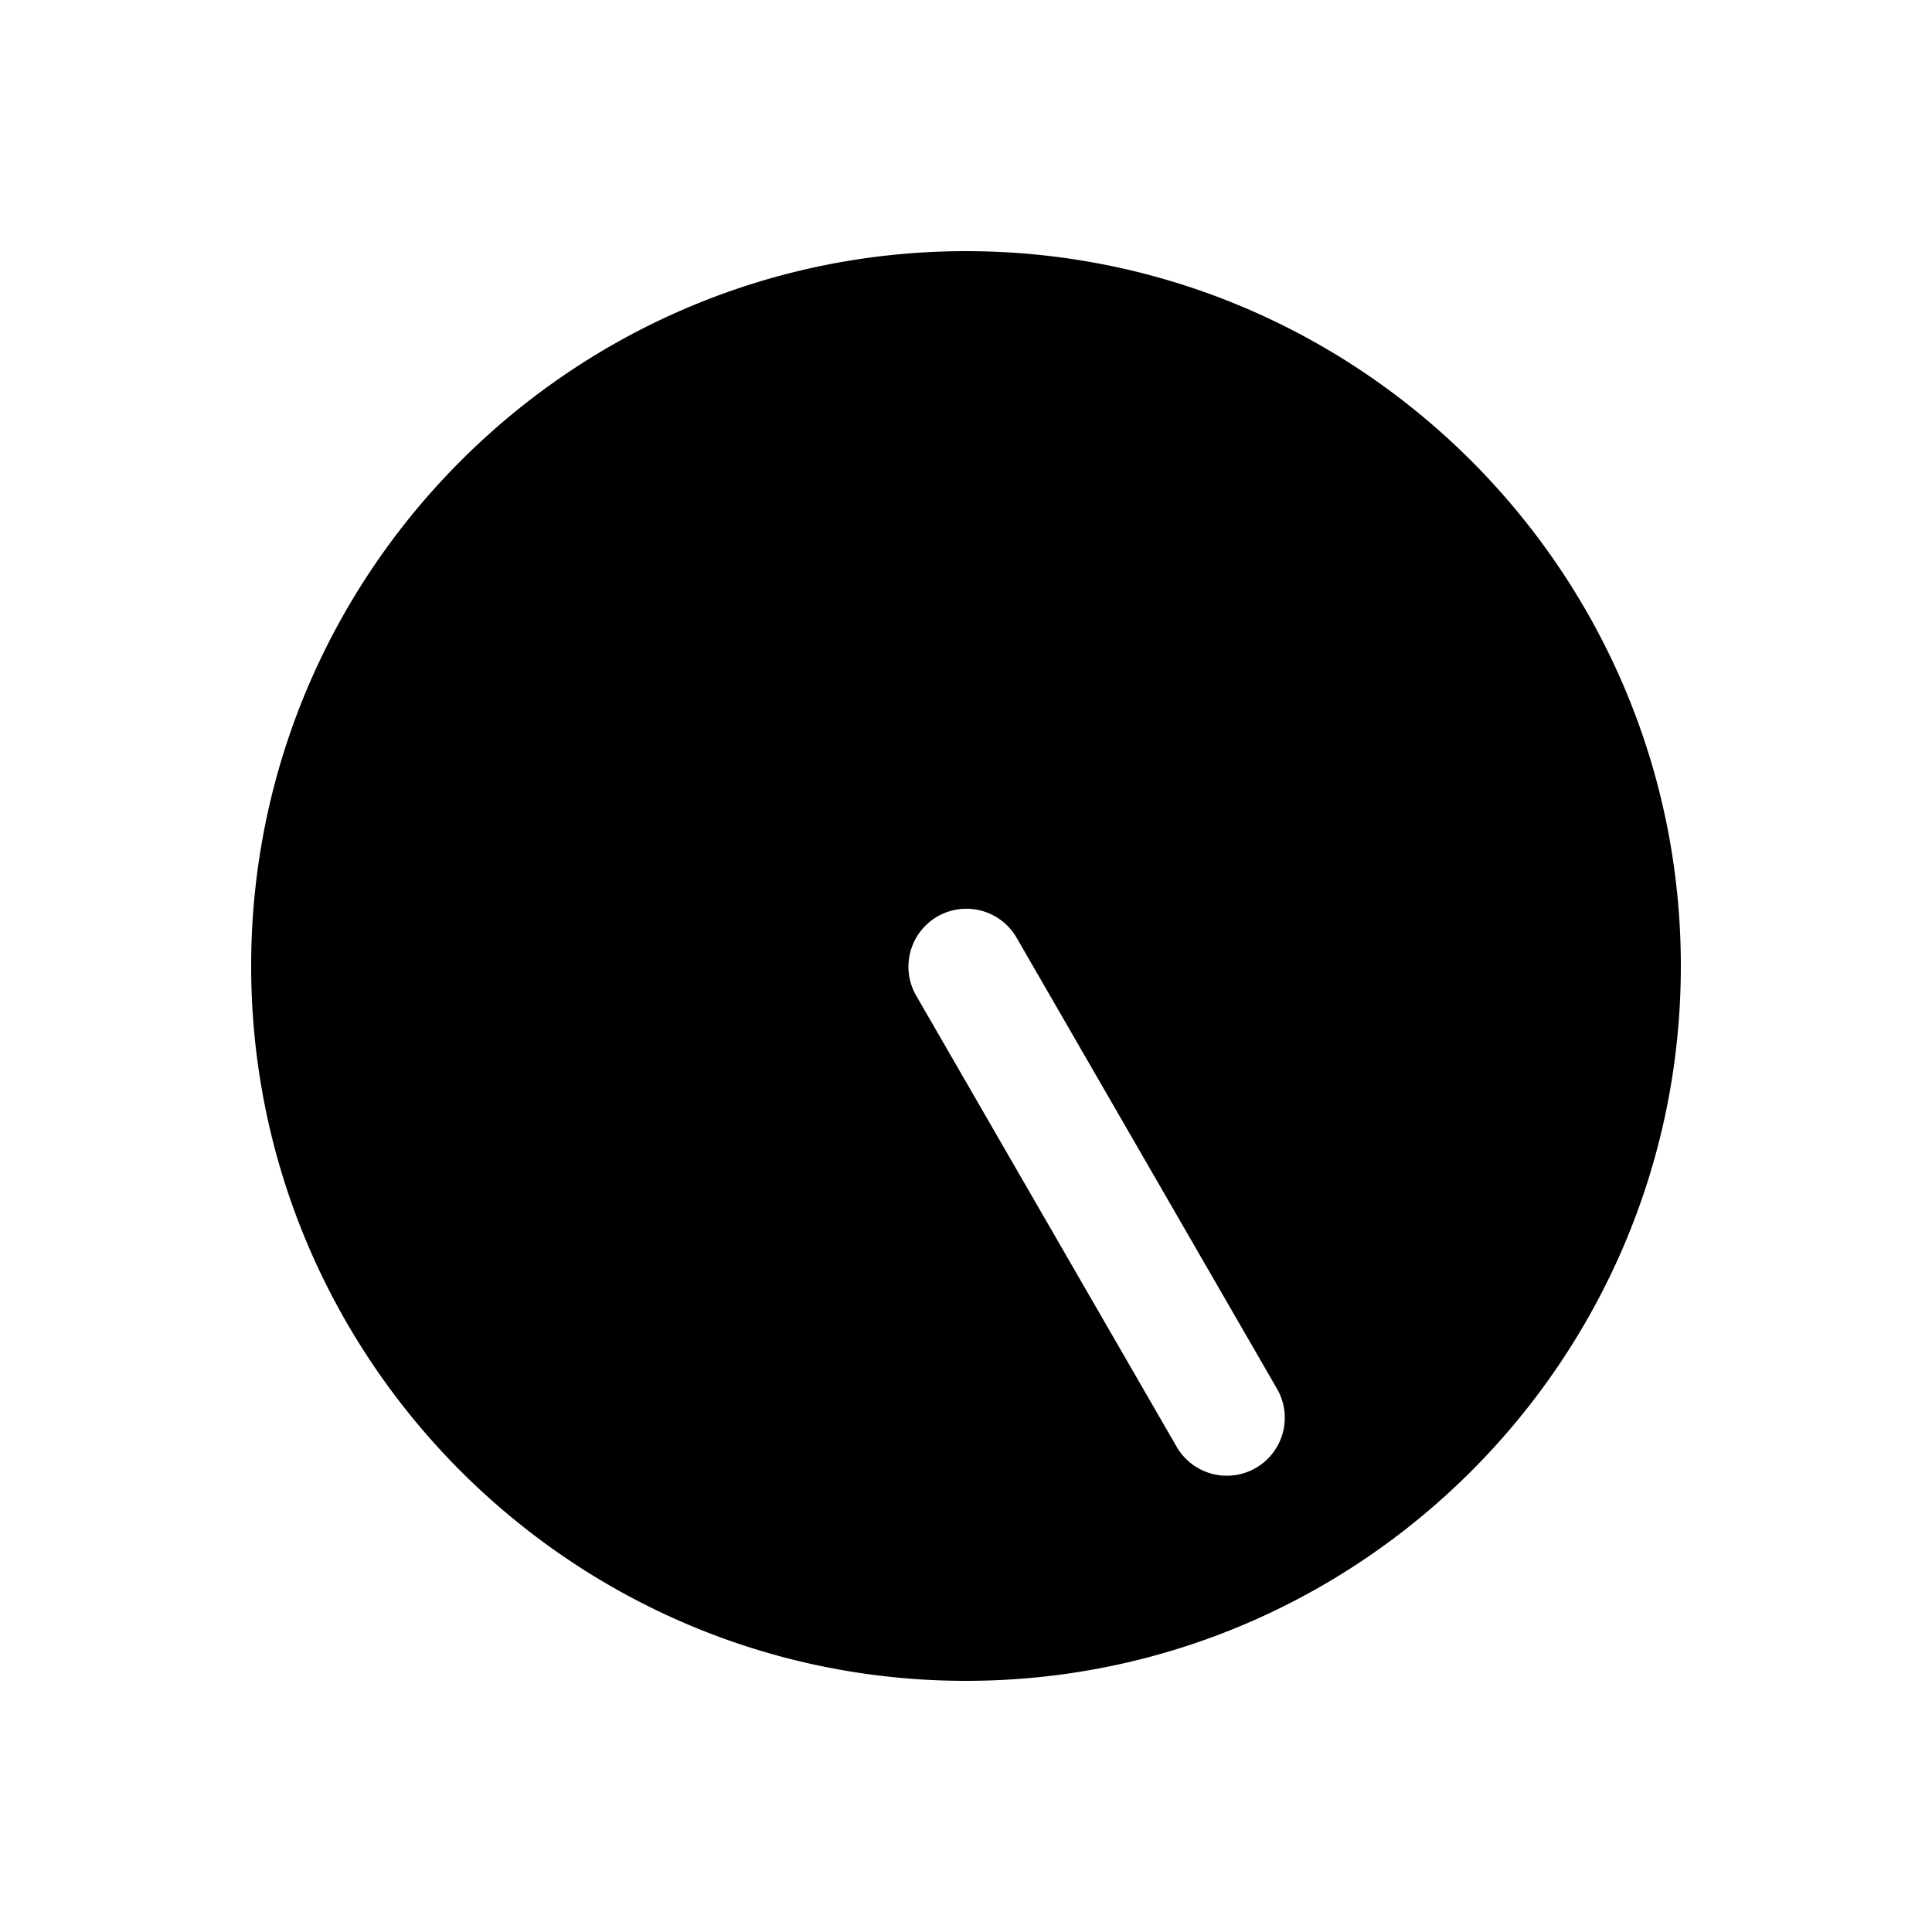 <svg xmlns="http://www.w3.org/2000/svg" width="1000" height="1000"><path d="M500 130c-203.99 0-370 166.01-370 370s166.01 370 370 370 370-166.01 370-370-166.01-370-370-370zm4.504 340.672A30.003 30.003 0 0 1 525.98 485l90 155.885 45 77.941A30 30 0 0 1 650 759.81a30 30 0 0 1-40.98-10.983l-44.999-77.94a30 30 0 0 0-.001-.001L474.02 515a30.003 30.003 0 0 1-3.749-12.693 30.003 30.003 0 0 1 34.233-31.635z" style="-inkscape-stroke:none" stroke-width="60"/></svg>